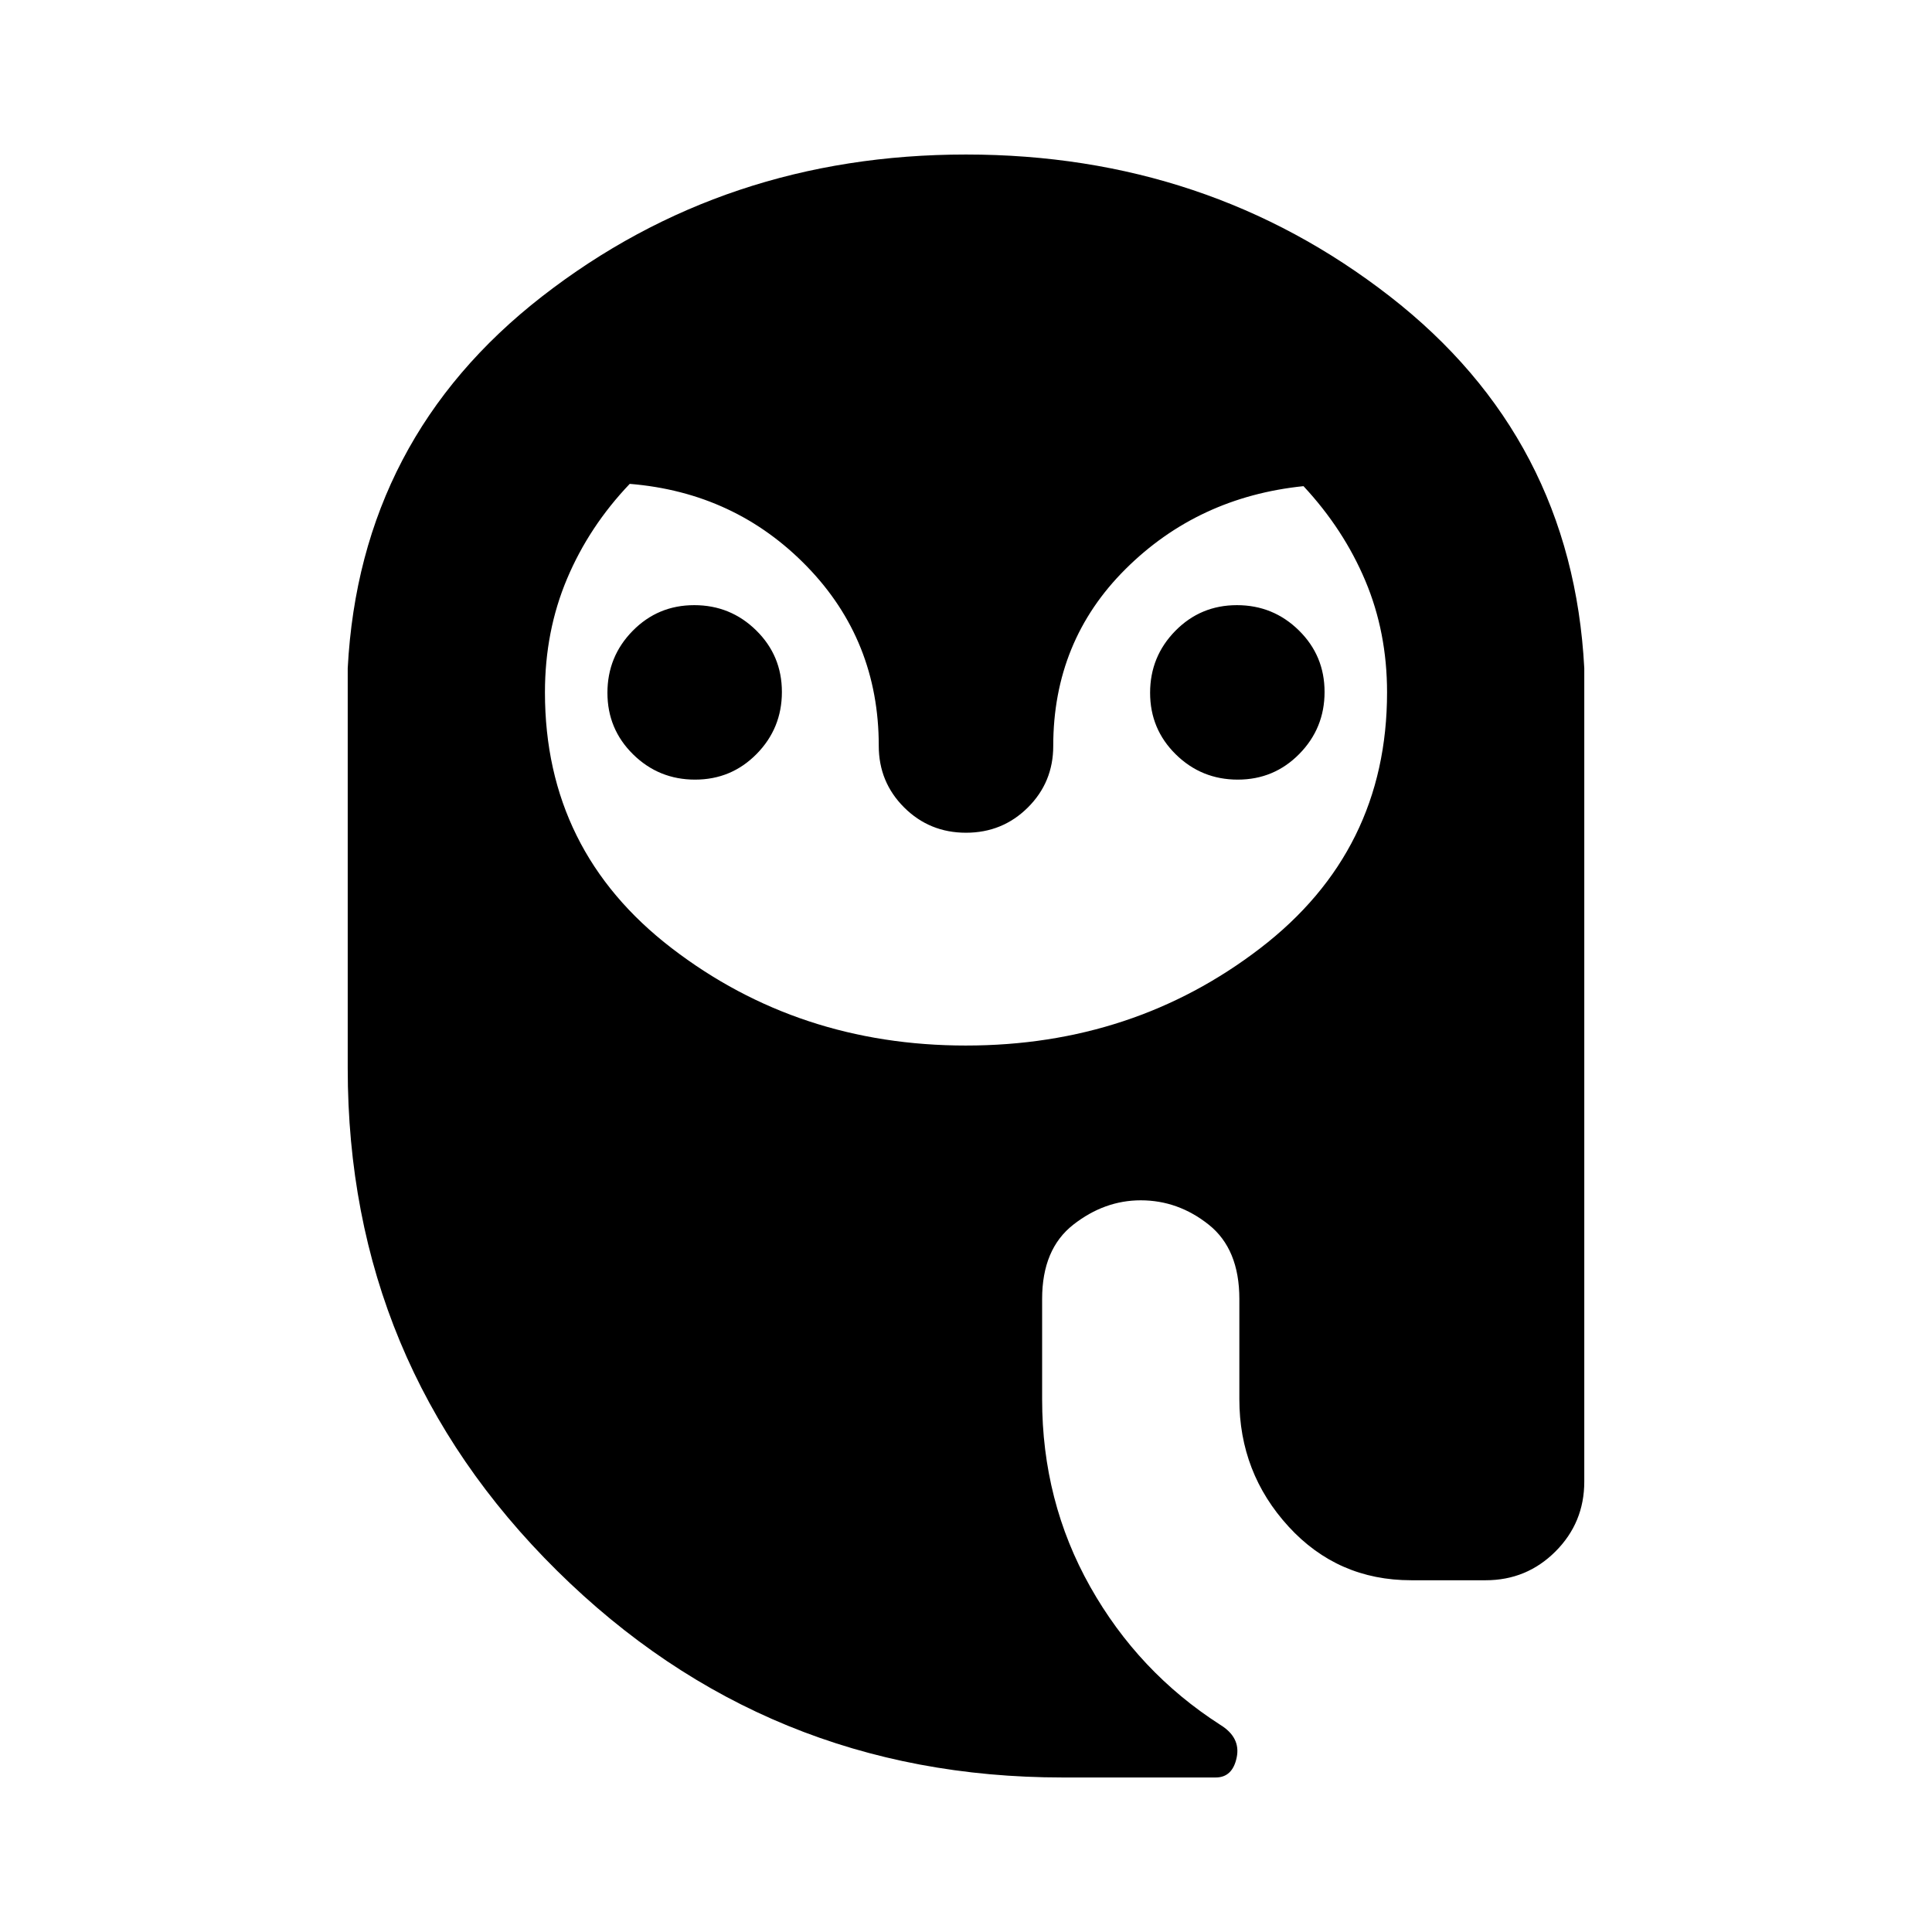 <svg xmlns="http://www.w3.org/2000/svg" height="20" viewBox="0 -960 960 960" width="20"><path d="M345.38-572.61q-18.03 0-30.79-12.55-12.76-12.55-12.76-30.59 0-18.03 12.55-30.79 12.55-12.76 30.58-12.76 18.04 0 30.8 12.55 12.76 12.55 12.76 30.58 0 18.04-12.55 30.8-12.55 12.76-30.59 12.76Zm269.66 0q-18.04 0-30.8-12.55-12.76-12.55-12.76-30.59 0-18.03 12.55-30.79 12.55-12.76 30.59-12.76 18.03 0 30.79 12.55 12.76 12.55 12.76 30.58 0 18.04-12.55 30.8-12.55 12.76-30.58 12.76ZM528-76.78q-147.35 0-251.28-102.81-103.94-102.8-103.94-249.58v-198.79q6-114.34 96.65-184.8 90.66-70.46 210.57-70.46t210.57 70.46q90.65 70.46 96.65 184.8v404.18q0 20.38-14.31 34.69-14.31 14.31-34.69 14.31h-37q-36.52 0-60.96-26.7-24.43-26.69-24.43-63.22v-49.86q0-24.79-15.21-36.9t-33.79-12.11q-18.03 0-33.52 12.11-15.48 12.11-15.48 36.9v49.86q0 50.7 23.89 93.14 23.89 42.43 64.54 68.56 10.31 6.31 8.25 16.26-2.06 9.96-10.42 9.96H528Zm-48-363.7q83.24 0 146.23-48.37 62.99-48.37 62.99-127.11 0-29.86-10.79-55.45-10.78-25.59-30.73-47.02-52.4 5.39-88.37 41.14-35.98 35.75-35.98 87.97 0 18.02-12.61 30.56T480-546.22q-18.13 0-30.74-12.57-12.61-12.56-12.61-30.62 0-52.37-35.69-89.13-35.7-36.76-88.05-41.03-20.17 21.15-31.15 47.17-10.98 26.01-10.98 56.44 0 78.74 62.99 127.11 62.99 48.37 146.23 48.37Z"/></svg>
